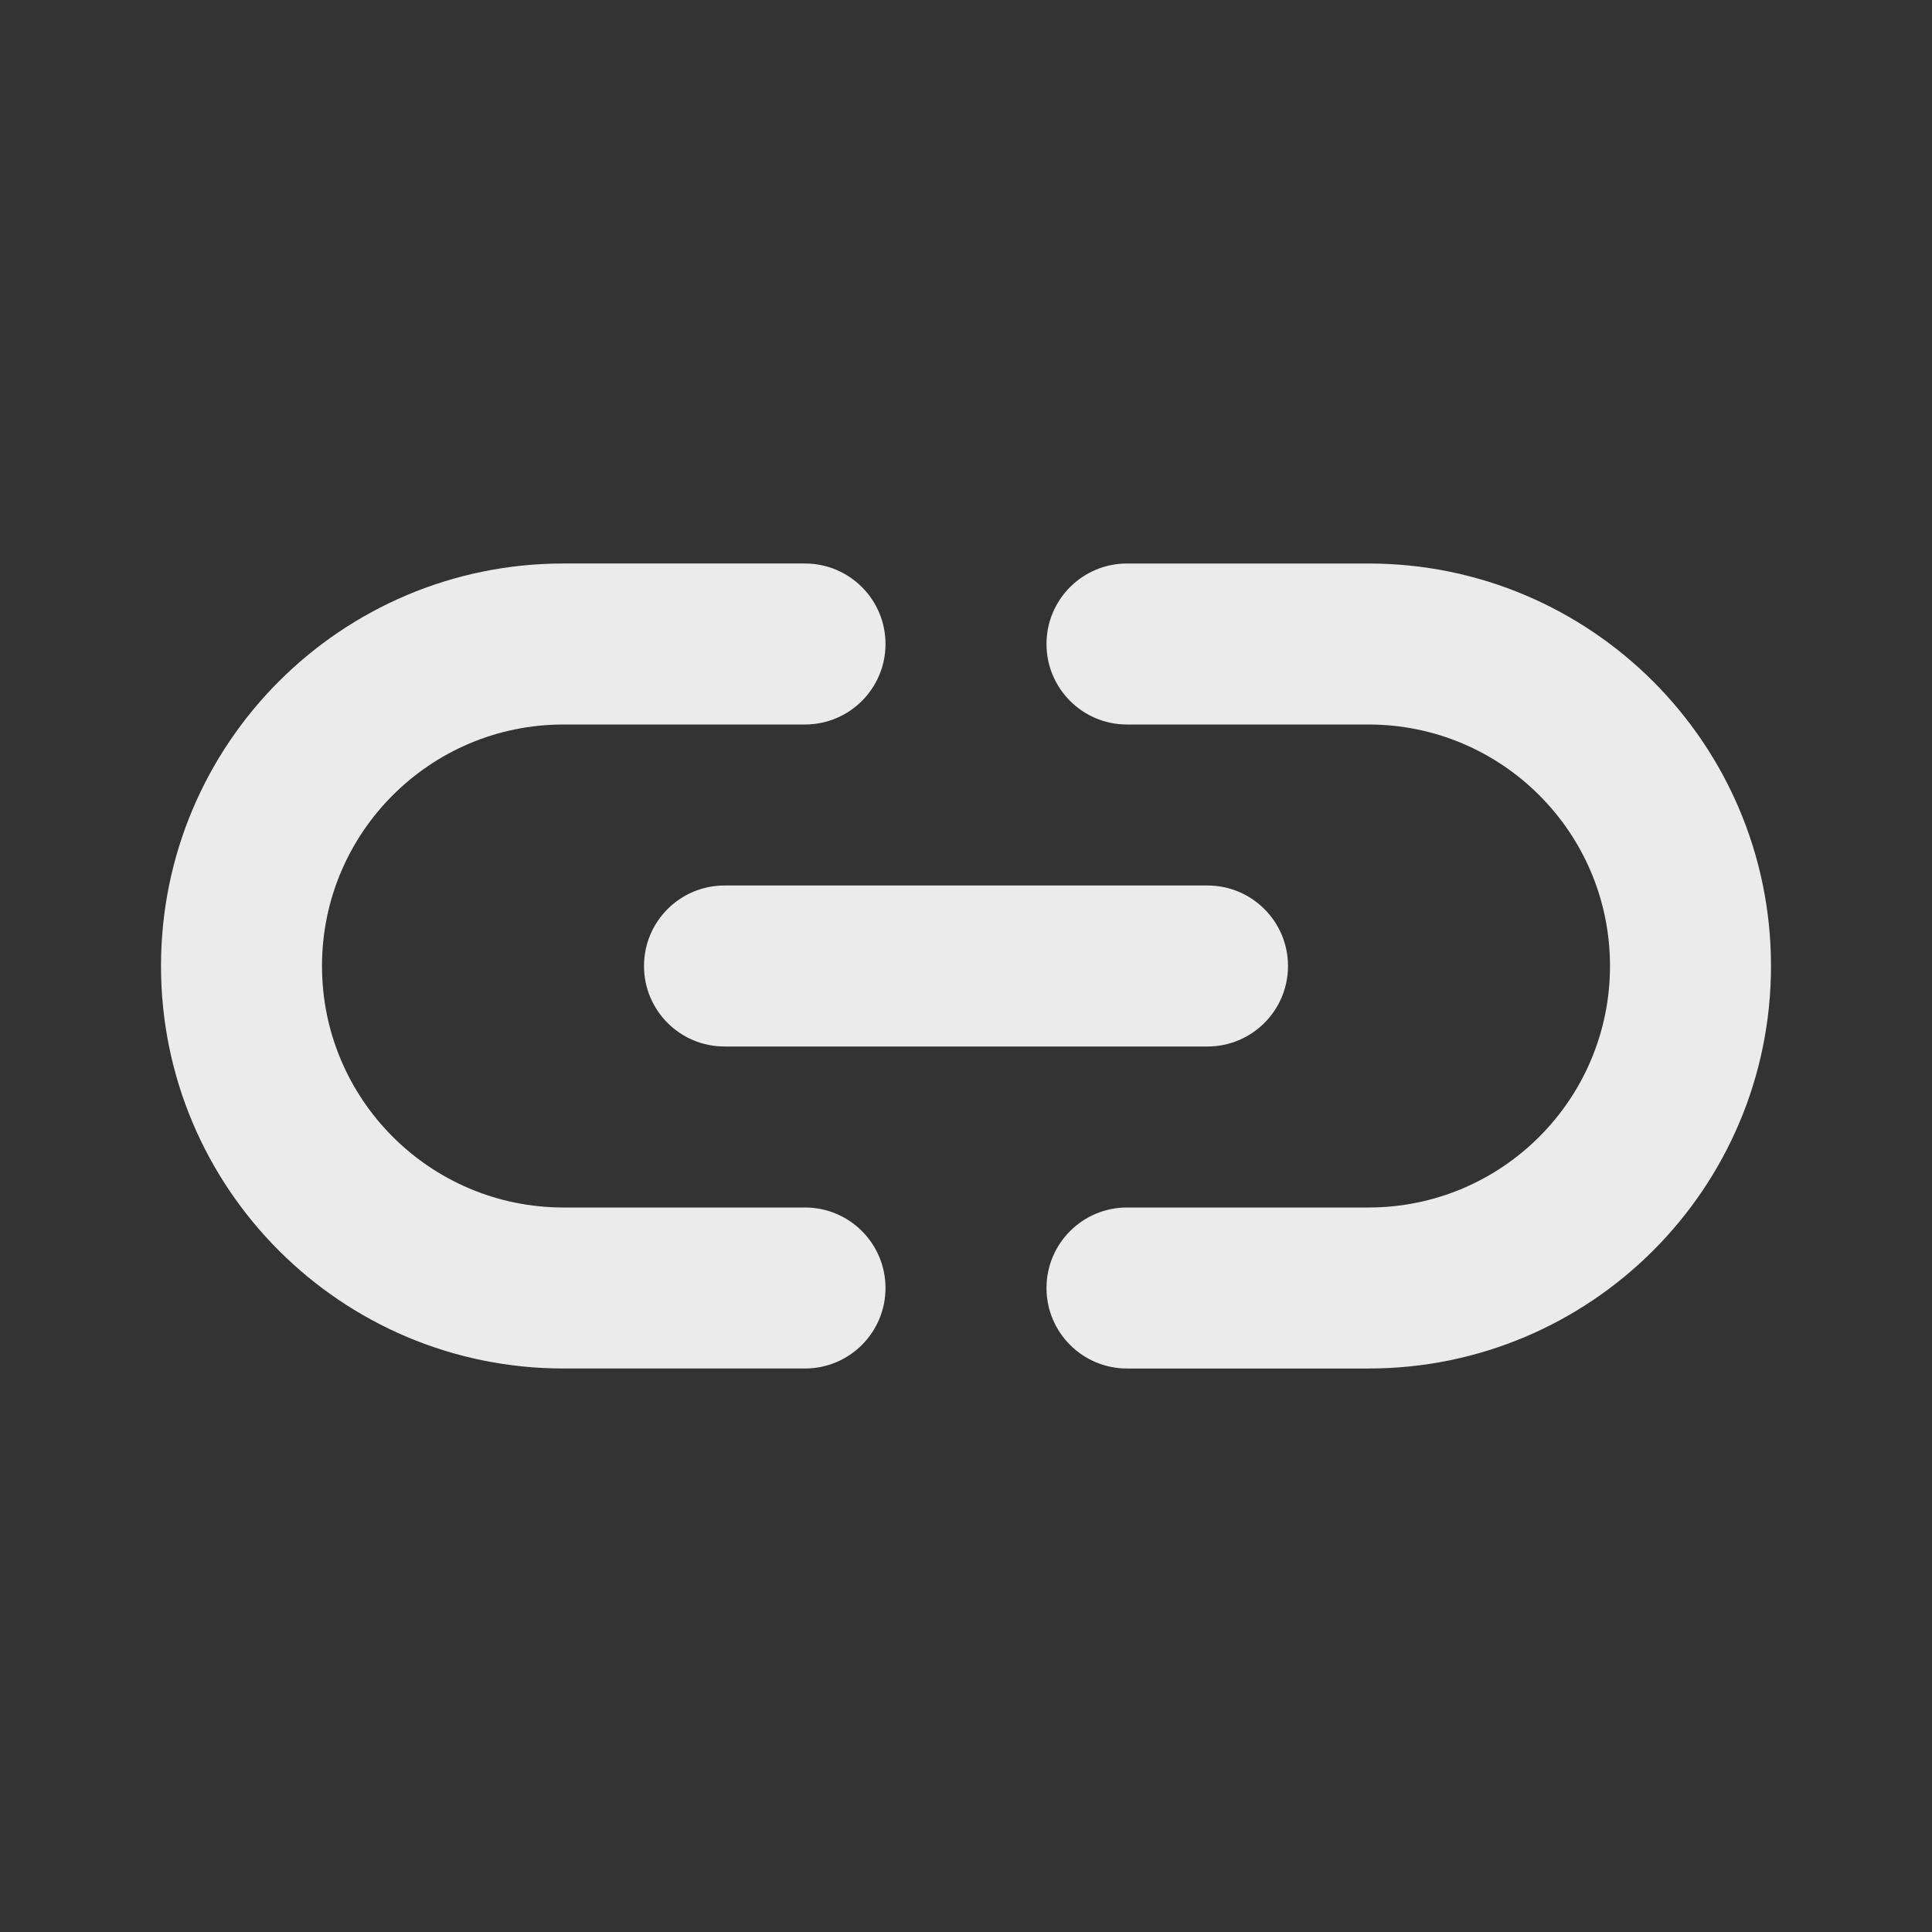 <!-- Generated by IcoMoon.io -->
<svg version="1.1" xmlns="http://www.w3.org/2000/svg" width="280" height="280" viewBox="0 0 280 280">
<rect x="0" y="0" width="280" height="280" fill="#333333" stroke="none"/>
<title>link-h</title>
<path fill="#ebebeb" d="M93.333 140c0 6.443 5.223 11.667 11.667 11.667v0h70c6.443 0 11.667-5.223 11.667-11.667s-5.223-11.667-11.667-11.667v0h-70c-6.443 0-11.667 5.223-11.667 11.667v0zM116.667 175h-35c-19.33 0-35-15.67-35-35s15.67-35 35-35v0h35c6.443 0 11.667-5.223 11.667-11.667s-5.223-11.667-11.667-11.667v0h-35c-32.217 0-58.333 26.117-58.333 58.333s26.117 58.333 58.333 58.333v0h35c6.443 0 11.667-5.223 11.667-11.667s-5.223-11.667-11.667-11.667v0zM198.333 81.667h-35c-6.443 0-11.667 5.223-11.667 11.667s5.223 11.667 11.667 11.667v0h35c19.33 0 35 15.67 35 35s-15.67 35-35 35v0h-35c-6.443 0-11.667 5.223-11.667 11.667s5.223 11.667 11.667 11.667v0h35c32.217 0 58.333-26.117 58.333-58.333s-26.117-58.333-58.333-58.333v0z"></path>
</svg>
